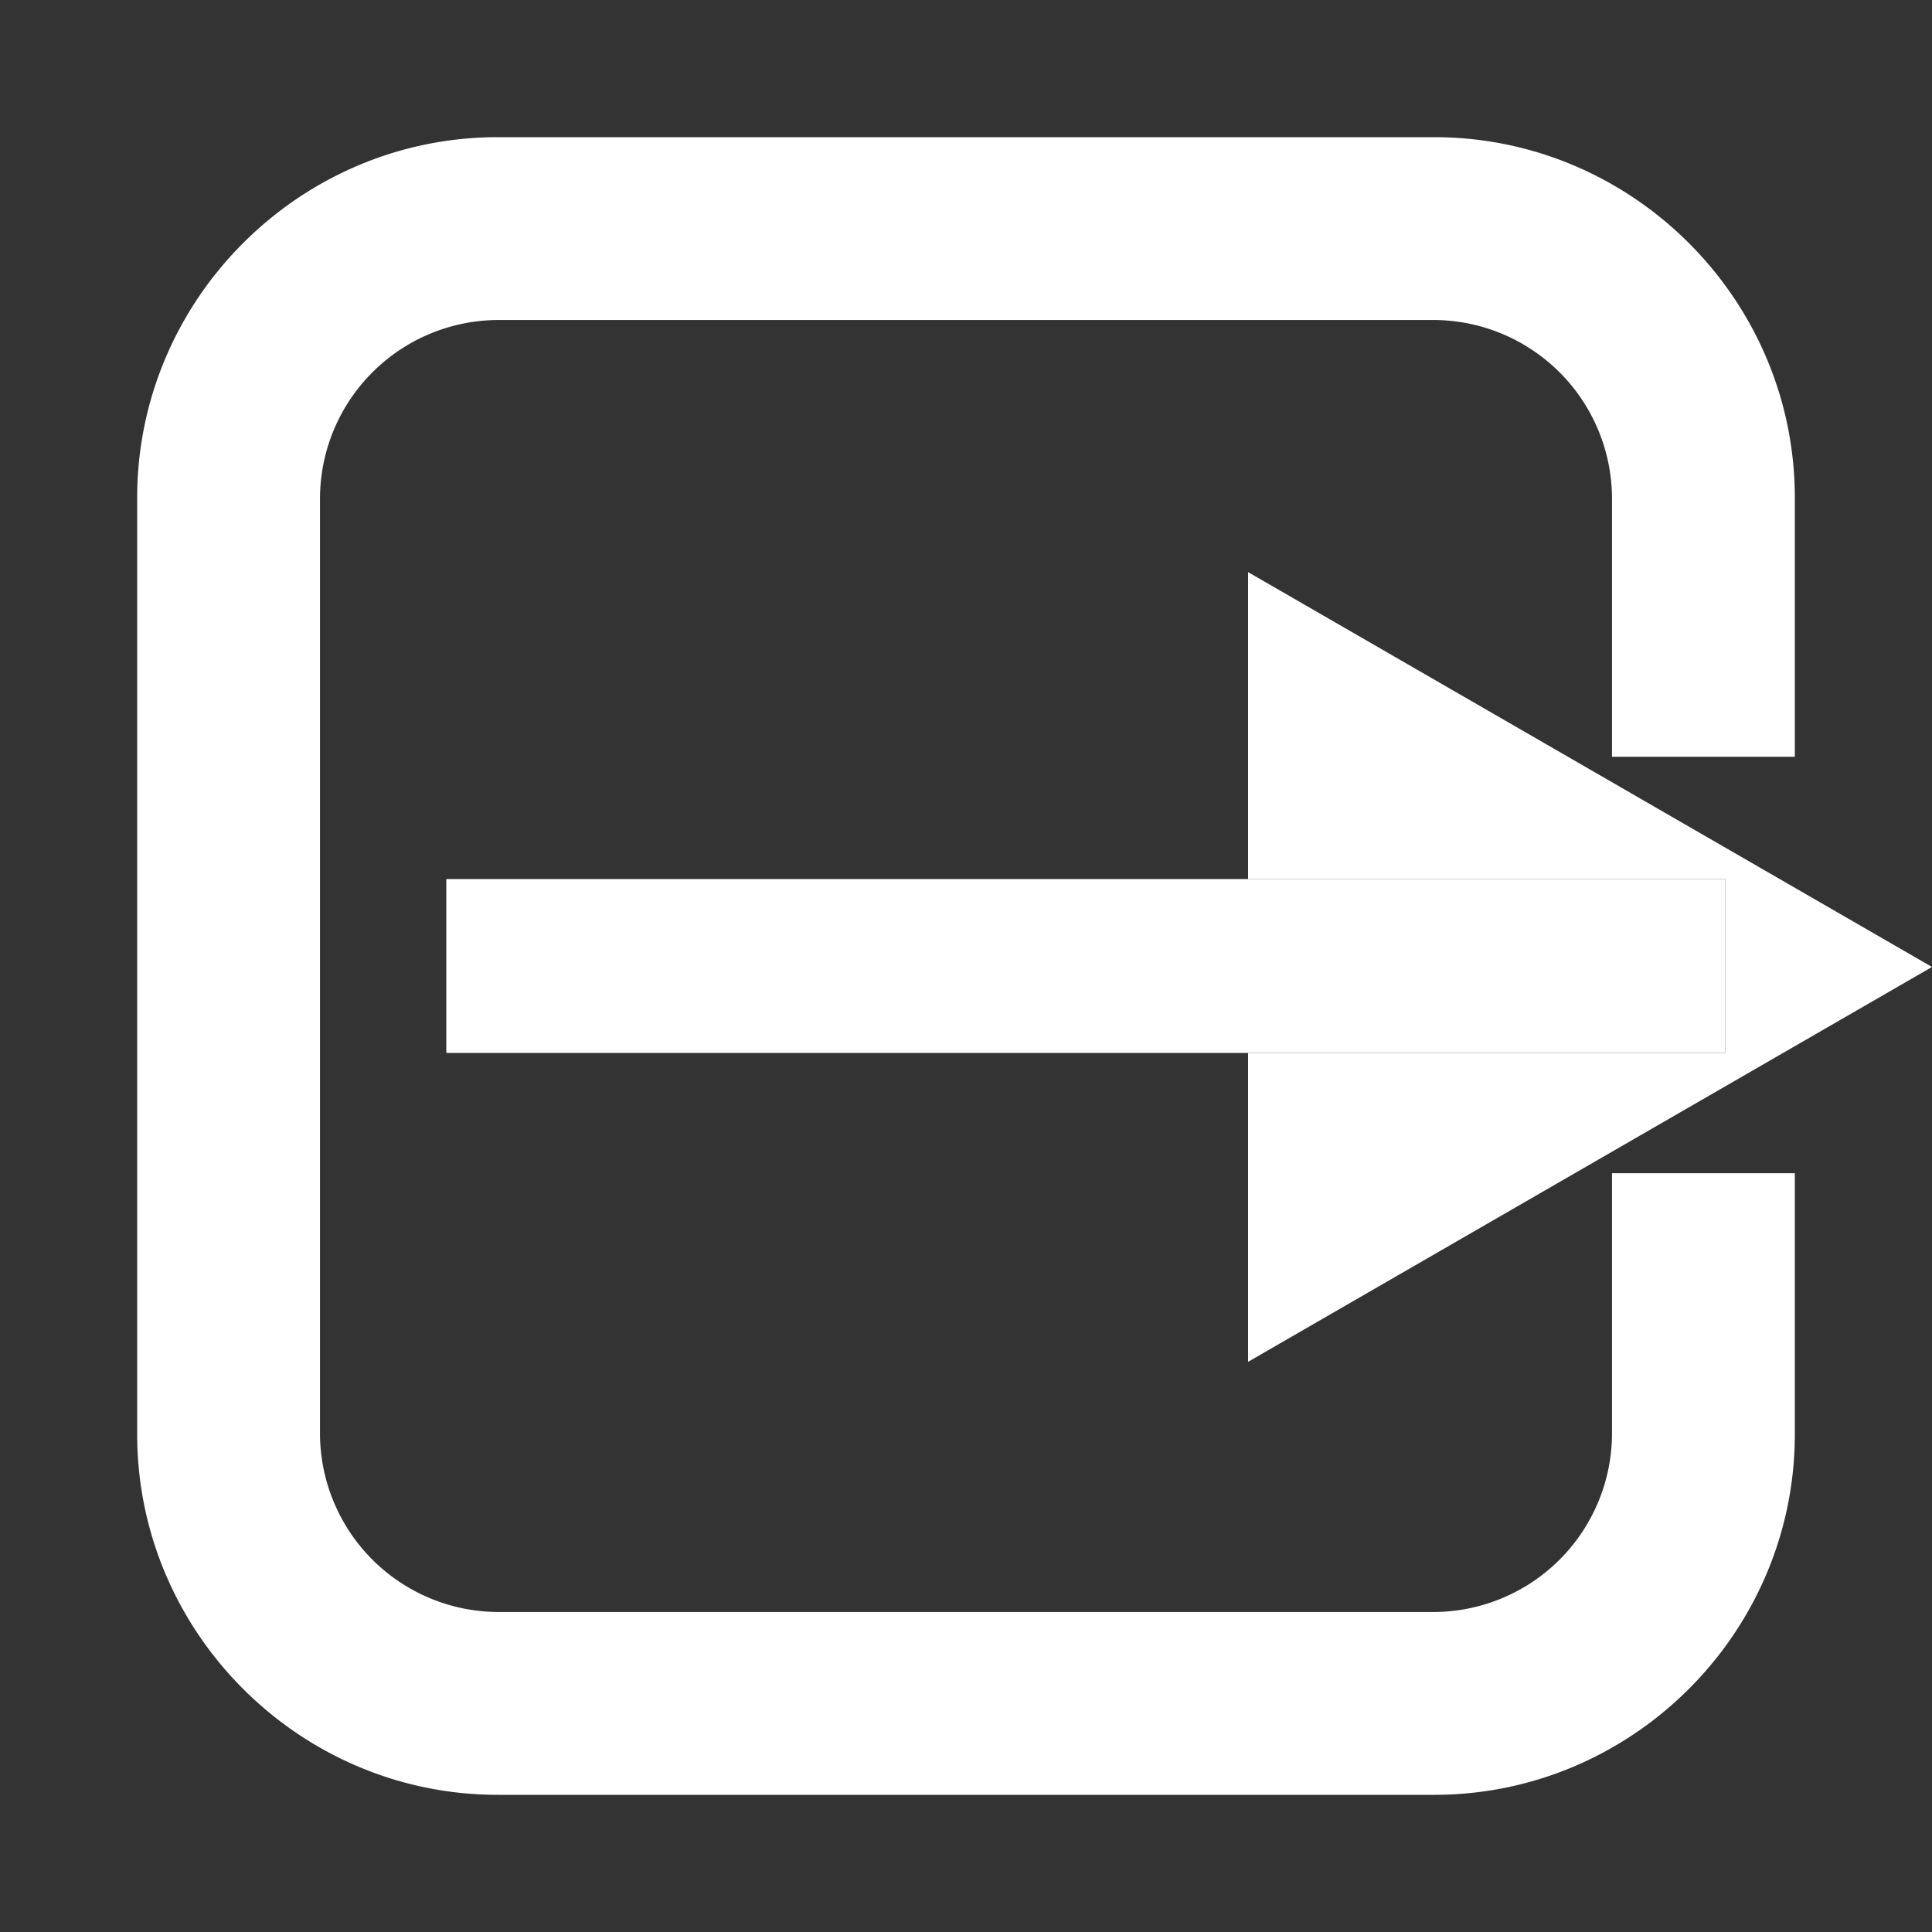 <svg id="exit" xmlns="http://www.w3.org/2000/svg" viewBox="0 0 1000 1000">
  <rect x="0" y="0" width="1000" height="1000" fill="#333333" stroke="none"/>
  <defs>
    <style>
      .cls-1 {
        fill: #fff;
      }
    </style>
  </defs>
  <title>exit</title>
  <g>
    <path class="cls-1" d="M257.63,929H742.37C845,929,929,845,929,742.37V607.25H834.37V742.37a92.57,92.57,0,0,1-92,92H257.63a92.57,92.57,0,0,1-92-92V257.63a92.57,92.57,0,0,1,92-92H742.37a92.57,92.57,0,0,1,92,92V391.7H929V257.63C929,155,845,71,742.37,71H257.63C155,71,71,155,71,257.63V742.37C71,845,155,929,257.63,929Z"/>
    <g>
      <rect class="cls-1" x="231.01" y="455" width="414.99" height="90"/>
      <polygon class="cls-1" points="823 398.31 646 296.12 646 455 893 455 893 545 646 545 646 704.88 823 602.69 1000 500.5 823 398.31"/>
      <rect class="cls-1" x="646" y="455" width="247" height="90"/>
    </g>
  </g>
</svg>

